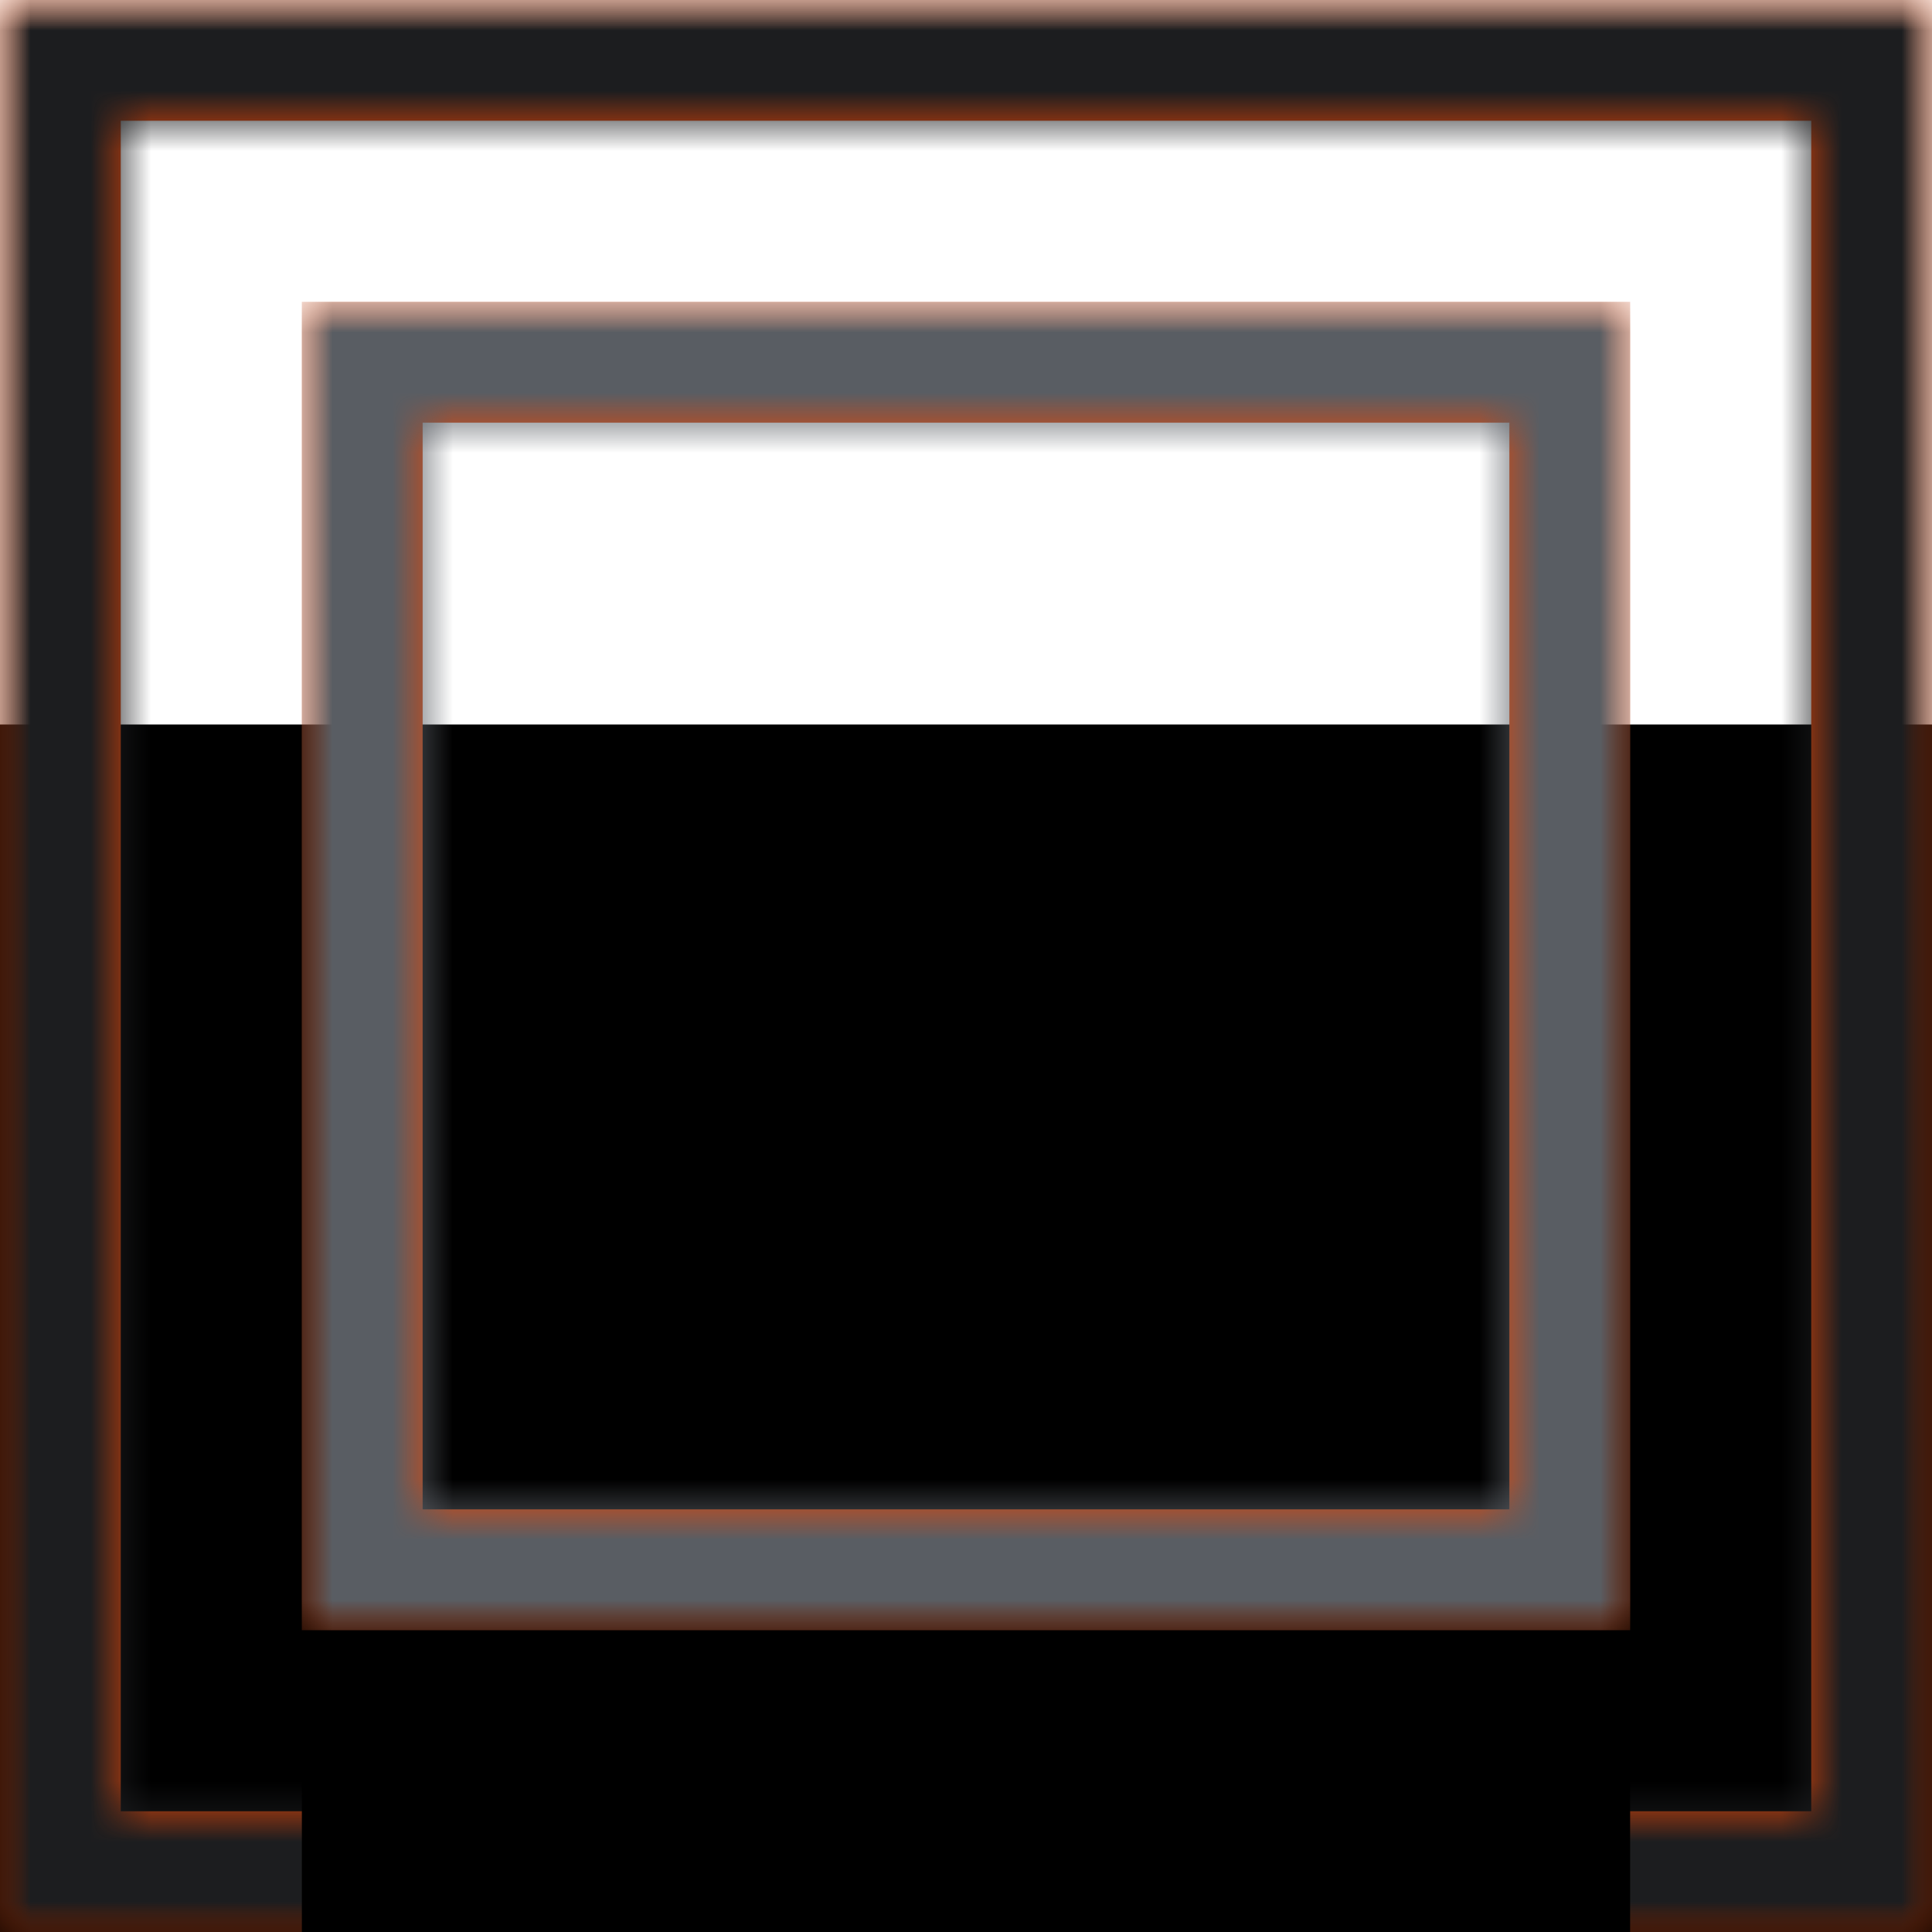 <?xml version="1.0" encoding="UTF-8"?>
<svg width="32px" height="32px" viewBox="0 0 32 32" version="1.1" xmlns="http://www.w3.org/2000/svg" xmlns:xlink="http://www.w3.org/1999/xlink">
    <!-- Generator: Sketch 49.3 (51167) - http://www.bohemiancoding.com/sketch -->
    <title>10x-icon-home</title>
    <desc>Created with Sketch.</desc>
    <defs>
        <rect id="path-1" x="0" y="0" width="32" height="32"></rect>
        <filter x="-131.2%" y="-93.8%" width="362.5%" height="362.5%" filterUnits="objectBoundingBox" id="filter-2">
            <feOffset dx="0" dy="12" in="SourceAlpha" result="shadowOffsetOuter1"></feOffset>
            <feGaussianBlur stdDeviation="12" in="shadowOffsetOuter1" result="shadowBlurOuter1"></feGaussianBlur>
            <feColorMatrix values="0 0 0 0 0   0 0 0 0 0   0 0 0 0 0  0 0 0 0 0" type="matrix" in="shadowBlurOuter1"></feColorMatrix>
        </filter>
        <rect id="path-3" x="0" y="0" width="32" height="32"></rect>
        <path d="M0,-3.55271368e-15 L32,-3.55271368e-15 L32,32 L0,32 L0,-3.55271368e-15 Z M2,2 L2,30 L30,30 L30,2 L2,2 Z" id="path-5"></path>
        <rect id="path-7" x="0" y="0" width="22" height="22"></rect>
        <filter x="-190.9%" y="-136.4%" width="481.8%" height="481.8%" filterUnits="objectBoundingBox" id="filter-8">
            <feOffset dx="0" dy="12" in="SourceAlpha" result="shadowOffsetOuter1"></feOffset>
            <feGaussianBlur stdDeviation="12" in="shadowOffsetOuter1" result="shadowBlurOuter1"></feGaussianBlur>
            <feColorMatrix values="0 0 0 0 0   0 0 0 0 0   0 0 0 0 0  0 0 0 0 0" type="matrix" in="shadowBlurOuter1"></feColorMatrix>
        </filter>
        <rect id="path-9" x="0" y="0" width="22" height="22"></rect>
        <path d="M0,-3.55271368e-15 L22,-3.55271368e-15 L22,22 L0,22 L0,-3.55271368e-15 Z M2,2 L2,20 L20,20 L20,2 L2,2 Z" id="path-11"></path>
    </defs>
    <g id="Page-1" stroke="none" stroke-width="1" fill="none" fill-rule="evenodd">
        <g id="Artboard" transform="translate(-1667, -6593)">
            <g id="10x-icon-home" transform="translate(1667, 6593)">
                <g id="block">
                    <g id="block/rd0">
                        <g>
                            <g id="block">
                                <g id="block/elevation/rd0/elev-0" fill="black" fill-opacity="1">
                                    <g id="elev">
                                        <use filter="url(#filter-2)" xlink:href="#path-1"></use>
                                    </g>
                                </g>
                                <mask id="mask-4" fill="white">
                                    <use xlink:href="#path-3"></use>
                                </mask>
                                <g></g>
                                <g id="color-black-trans-0" mask="url(#mask-4)" fill="#000000" fill-opacity="0">
                                    <rect id="Rectangle" x="0" y="0" width="32" height="32"></rect>
                                </g>
                                <g id="block/border/b2px" mask="url(#mask-4)">
                                    <g id="Group-3">
                                        <mask id="mask-6" fill="white">
                                            <use xlink:href="#path-5"></use>
                                        </mask>
                                        <use id="Combined-Shape" fill="#E44608" xlink:href="#path-5"></use>
                                        <g id="color-gray-cool-90" mask="url(#mask-6)" fill="#1C1D1F">
                                            <rect id="Rectangle" x="0" y="0" width="32" height="32"></rect>
                                        </g>
                                    </g>
                                </g>
                            </g>
                        </g>
                    </g>
                </g>
                <g id="block" transform="translate(5, 5)">
                    <g id="block/rd0">
                        <g>
                            <g id="block">
                                <g id="block/elevation/rd0/elev-0" fill="black" fill-opacity="1">
                                    <g id="elev">
                                        <use filter="url(#filter-8)" xlink:href="#path-7"></use>
                                    </g>
                                </g>
                                <mask id="mask-10" fill="white">
                                    <use xlink:href="#path-9"></use>
                                </mask>
                                <g></g>
                                <g id="color-black-trans-0" mask="url(#mask-10)" fill="#000000" fill-opacity="0">
                                    <rect id="Rectangle" x="0" y="0" width="22" height="22"></rect>
                                </g>
                                <g id="block/border/b2px" mask="url(#mask-10)">
                                    <g id="Group-3">
                                        <mask id="mask-12" fill="white">
                                            <use xlink:href="#path-11"></use>
                                        </mask>
                                        <use id="Combined-Shape" fill="#E44608" xlink:href="#path-11"></use>
                                        <g id="color-gray-cool-60" mask="url(#mask-12)" fill="#595D63">
                                            <rect id="Rectangle" x="0" y="0" width="22" height="22"></rect>
                                        </g>
                                    </g>
                                </g>
                            </g>
                        </g>
                    </g>
                </g>
            </g>
        </g>
    </g>
</svg>